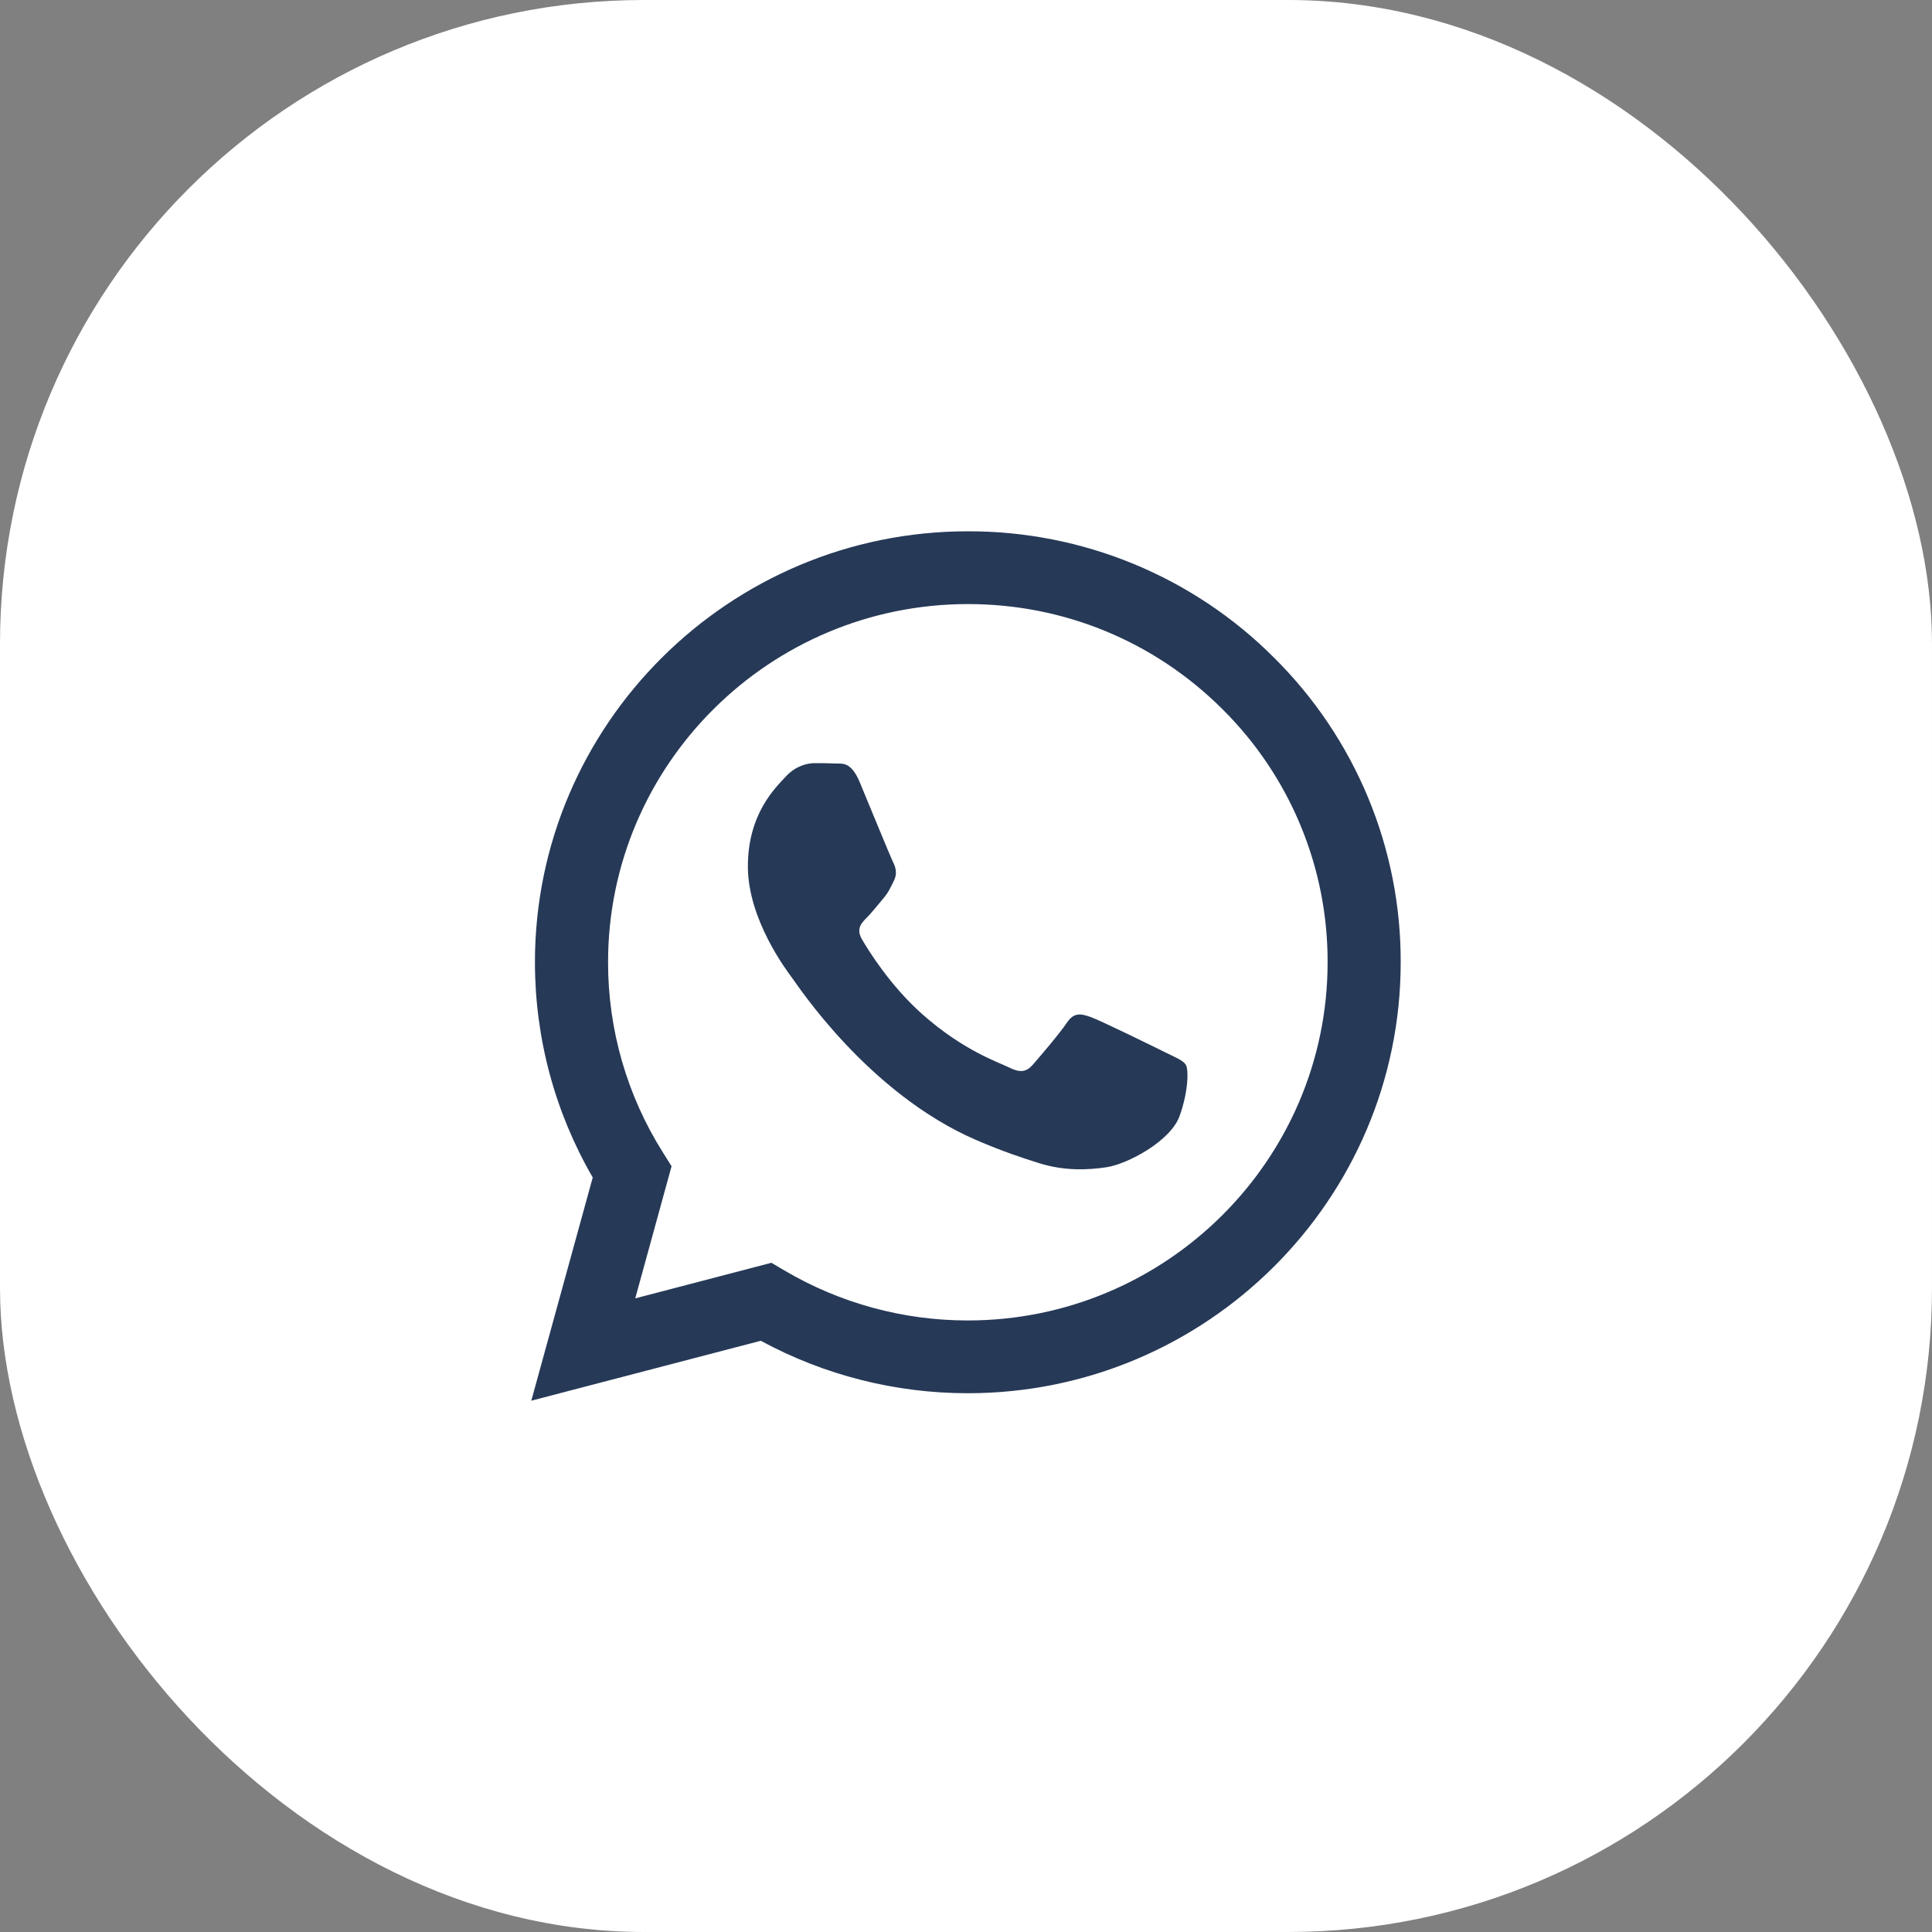 <svg width="60" height="60" viewBox="0 0 60 60" fill="none" xmlns="http://www.w3.org/2000/svg">
<rect x="0" y="0" width="60" height="60" fill="#808080" stroke="none"/>
<rect width="60" height="60" rx="20" fill="white"/>
<path d="M36.185 32.68C35.85 32.512 34.198 31.704 33.891 31.592C33.582 31.48 33.358 31.425 33.133 31.761C32.911 32.095 32.266 32.847 32.071 33.07C31.875 33.294 31.679 33.321 31.343 33.154C31.007 32.986 29.924 32.634 28.641 31.495C27.643 30.609 26.968 29.514 26.773 29.179C26.577 28.845 26.752 28.663 26.92 28.497C27.071 28.347 27.257 28.107 27.424 27.912C27.592 27.716 27.648 27.577 27.761 27.353C27.873 27.13 27.817 26.936 27.733 26.768C27.648 26.6 26.976 24.954 26.697 24.285C26.424 23.634 26.146 23.723 25.941 23.711C25.745 23.702 25.521 23.7 25.297 23.7C25.073 23.7 24.709 23.783 24.401 24.119C24.094 24.453 23.226 25.262 23.226 26.907C23.226 28.552 24.43 30.142 24.597 30.366C24.765 30.588 26.966 33.966 30.336 35.413C31.137 35.758 31.762 35.964 32.251 36.117C33.055 36.372 33.788 36.336 34.365 36.249C35.011 36.154 36.353 35.441 36.633 34.66C36.913 33.879 36.913 33.21 36.828 33.07C36.745 32.931 36.522 32.847 36.185 32.68ZM30.056 41.008H30.052C28.051 41.008 26.087 40.473 24.365 39.458L23.957 39.217L19.728 40.322L20.856 36.218L20.591 35.797C19.472 34.024 18.881 31.973 18.884 29.88C18.885 23.748 23.898 18.76 30.061 18.76C33.045 18.76 35.851 19.919 37.96 22.02C39.001 23.052 39.826 24.278 40.387 25.629C40.948 26.979 41.235 28.427 41.23 29.889C41.227 36.02 36.215 41.008 30.056 41.008ZM39.566 20.424C38.321 19.176 36.839 18.187 35.206 17.513C33.574 16.84 31.824 16.495 30.056 16.5C22.647 16.5 16.616 22.502 16.613 29.878C16.613 32.236 17.231 34.538 18.408 36.567L16.5 43.5L23.627 41.639C25.598 42.708 27.806 43.268 30.051 43.268H30.056C37.465 43.268 43.496 37.266 43.5 29.889C43.505 28.131 43.161 26.389 42.485 24.764C41.81 23.14 40.818 21.665 39.566 20.424Z" fill="#263957"/>
</svg>
